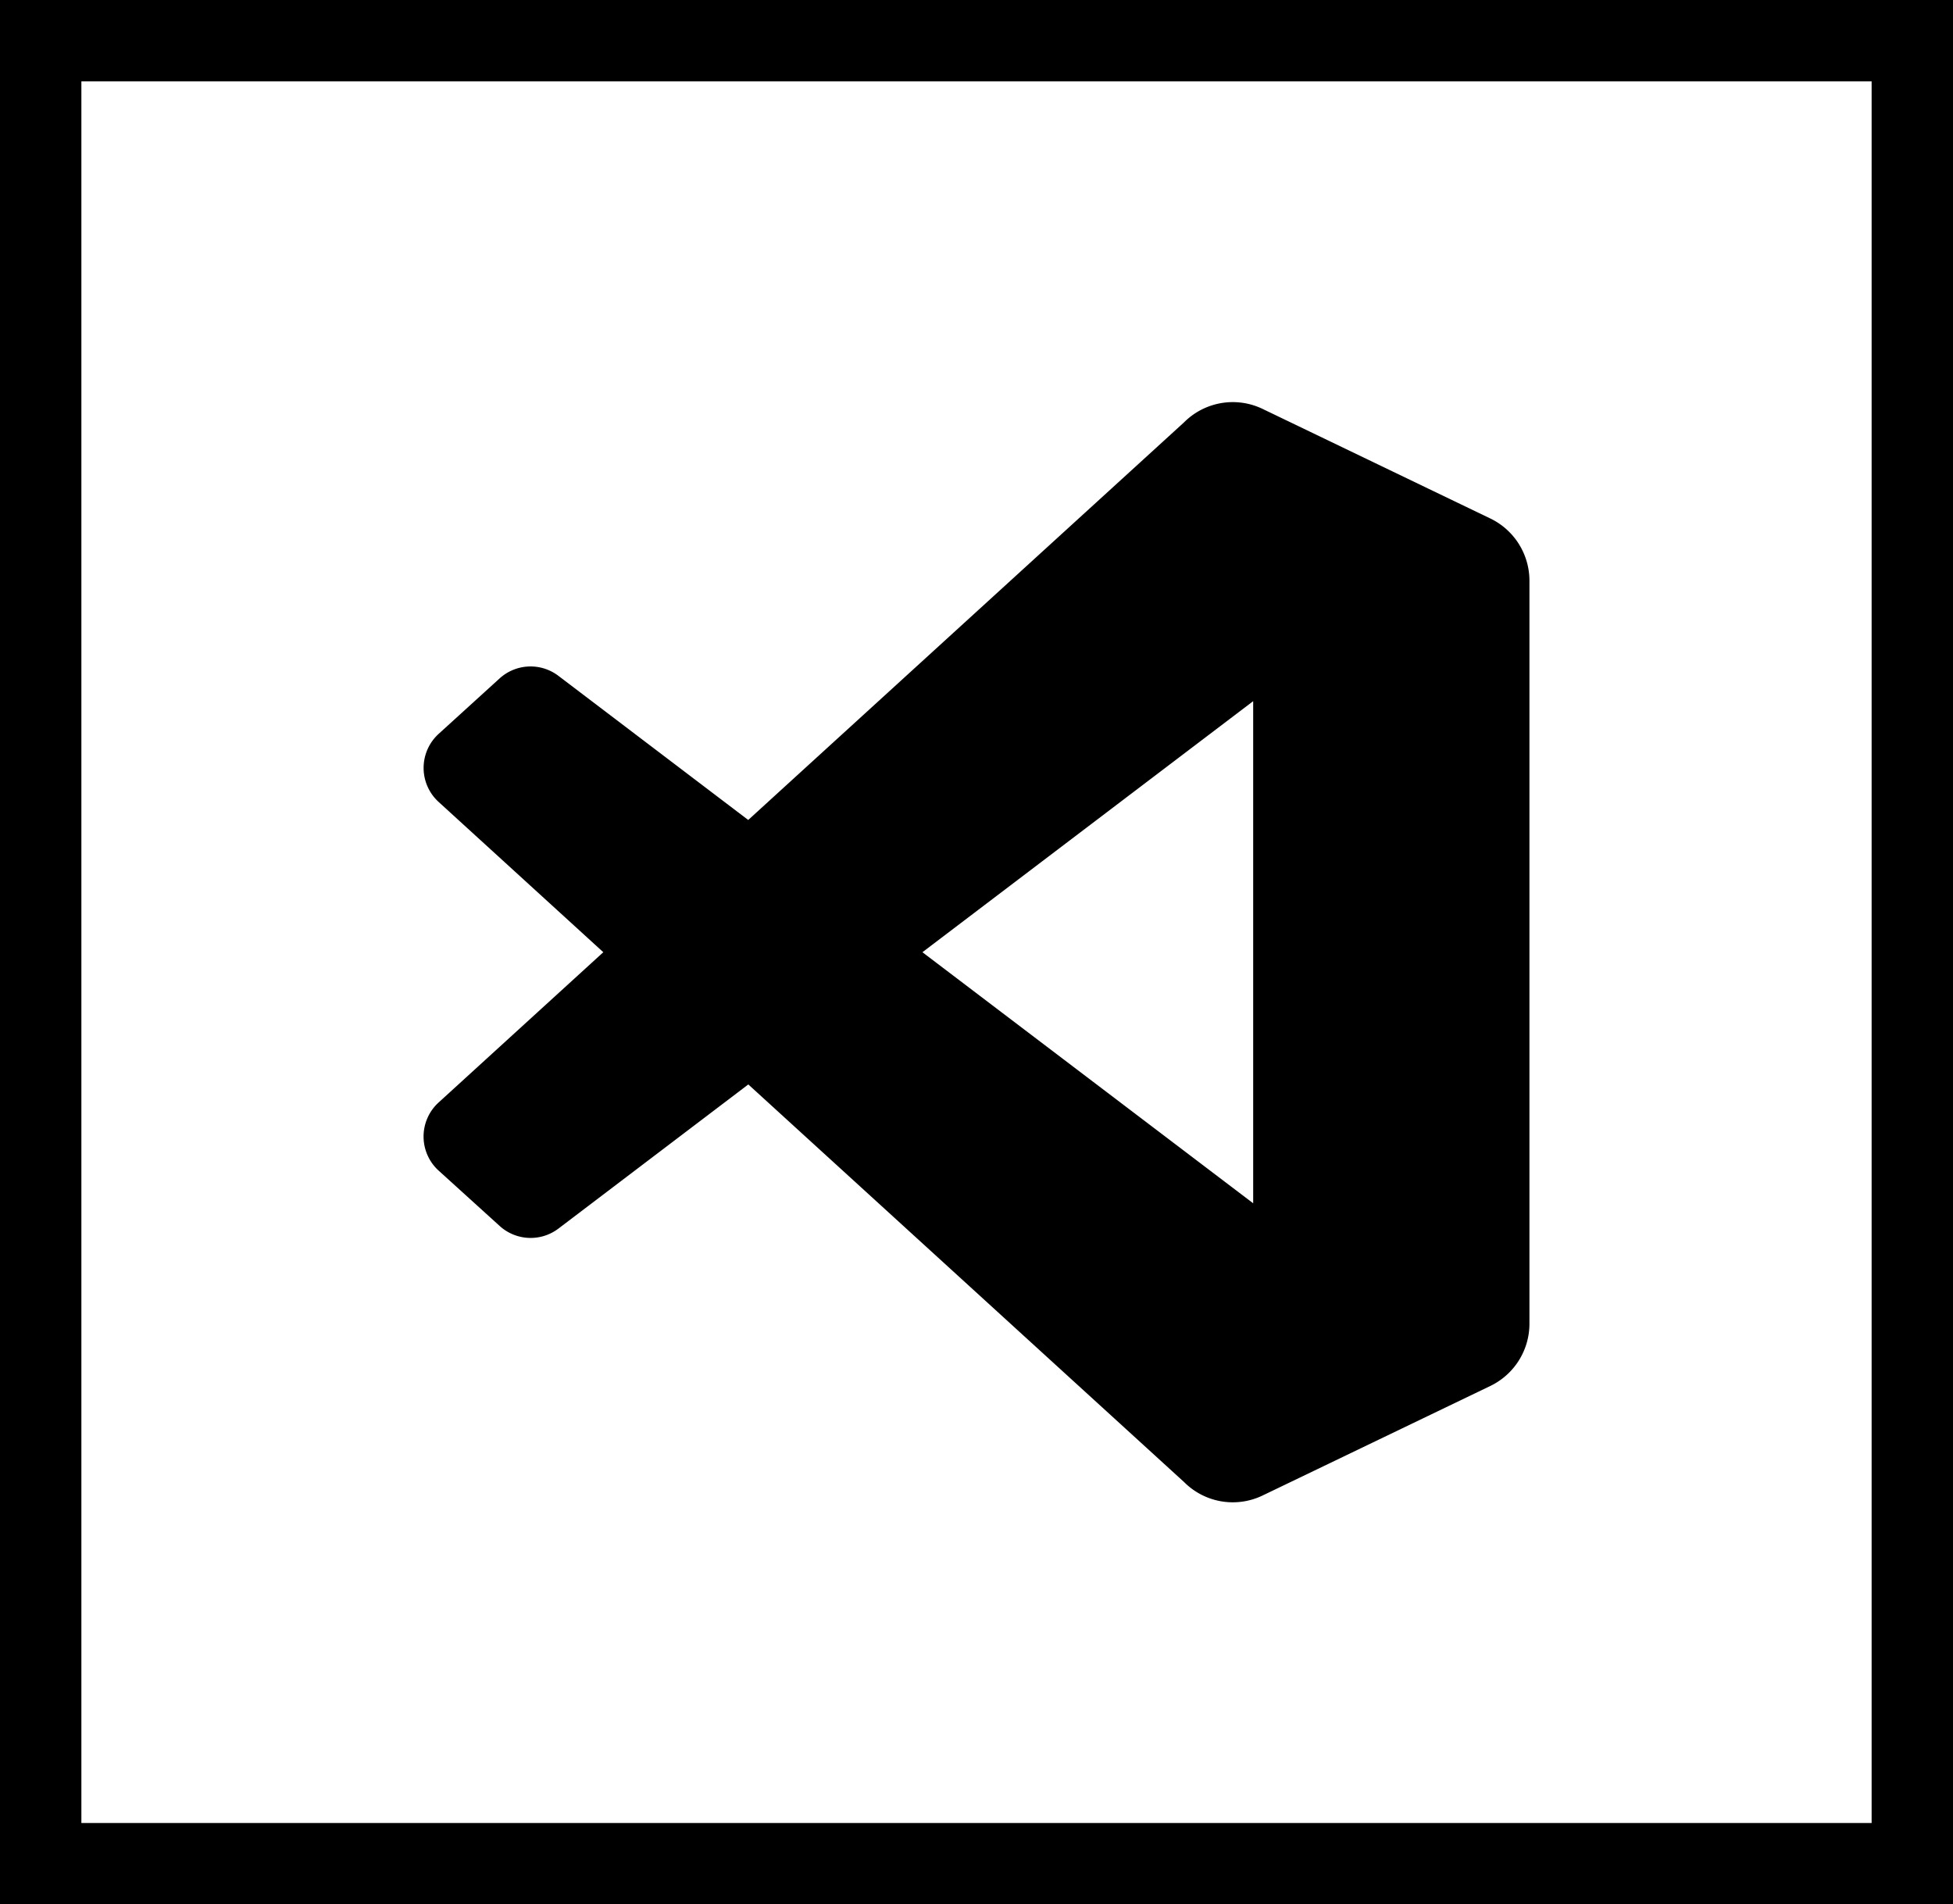 <svg xmlns="http://www.w3.org/2000/svg" width="86.4" height="84.24" viewBox="0 0 86.4 84.24">
  <g id="Job_VS" transform="translate(-1599 -2066.399)">
    <g id="Group_2221" data-name="Group 2221">
      <g id="Job_FIG" transform="translate(423)">
        <path id="Icon_simple-adobeaftereffects" data-name="Icon simple-adobeaftereffects" d="M0,.45V84.69H86.4V.45Zm3.6,3.6H82.8V81.09H3.6Z" transform="translate(1176 2065.949)"/>
      </g>
      <path id="Icon_simple-visualstudiocode" data-name="Icon simple-visualstudiocode" d="M47.189,5.24,37.119.395a3.045,3.045,0,0,0-3.475.591L14.361,18.577,5.962,12.2a2.036,2.036,0,0,0-2.6.116L.667,14.767a2.038,2.038,0,0,0,0,3.015l7.283,6.645L.665,31.073a2.038,2.038,0,0,0,0,3.015l2.7,2.448a2.036,2.036,0,0,0,2.6.116l8.4-6.376L33.646,47.867a3.041,3.041,0,0,0,3.473.591l10.074-4.845a3.058,3.058,0,0,0,1.729-2.756V8A3.058,3.058,0,0,0,47.189,5.24ZM36.7,35.533,22.068,24.427,36.7,13.322v22.21Z" transform="translate(1617.74 2084.093)"/>
    </g>
  </g>
</svg>
